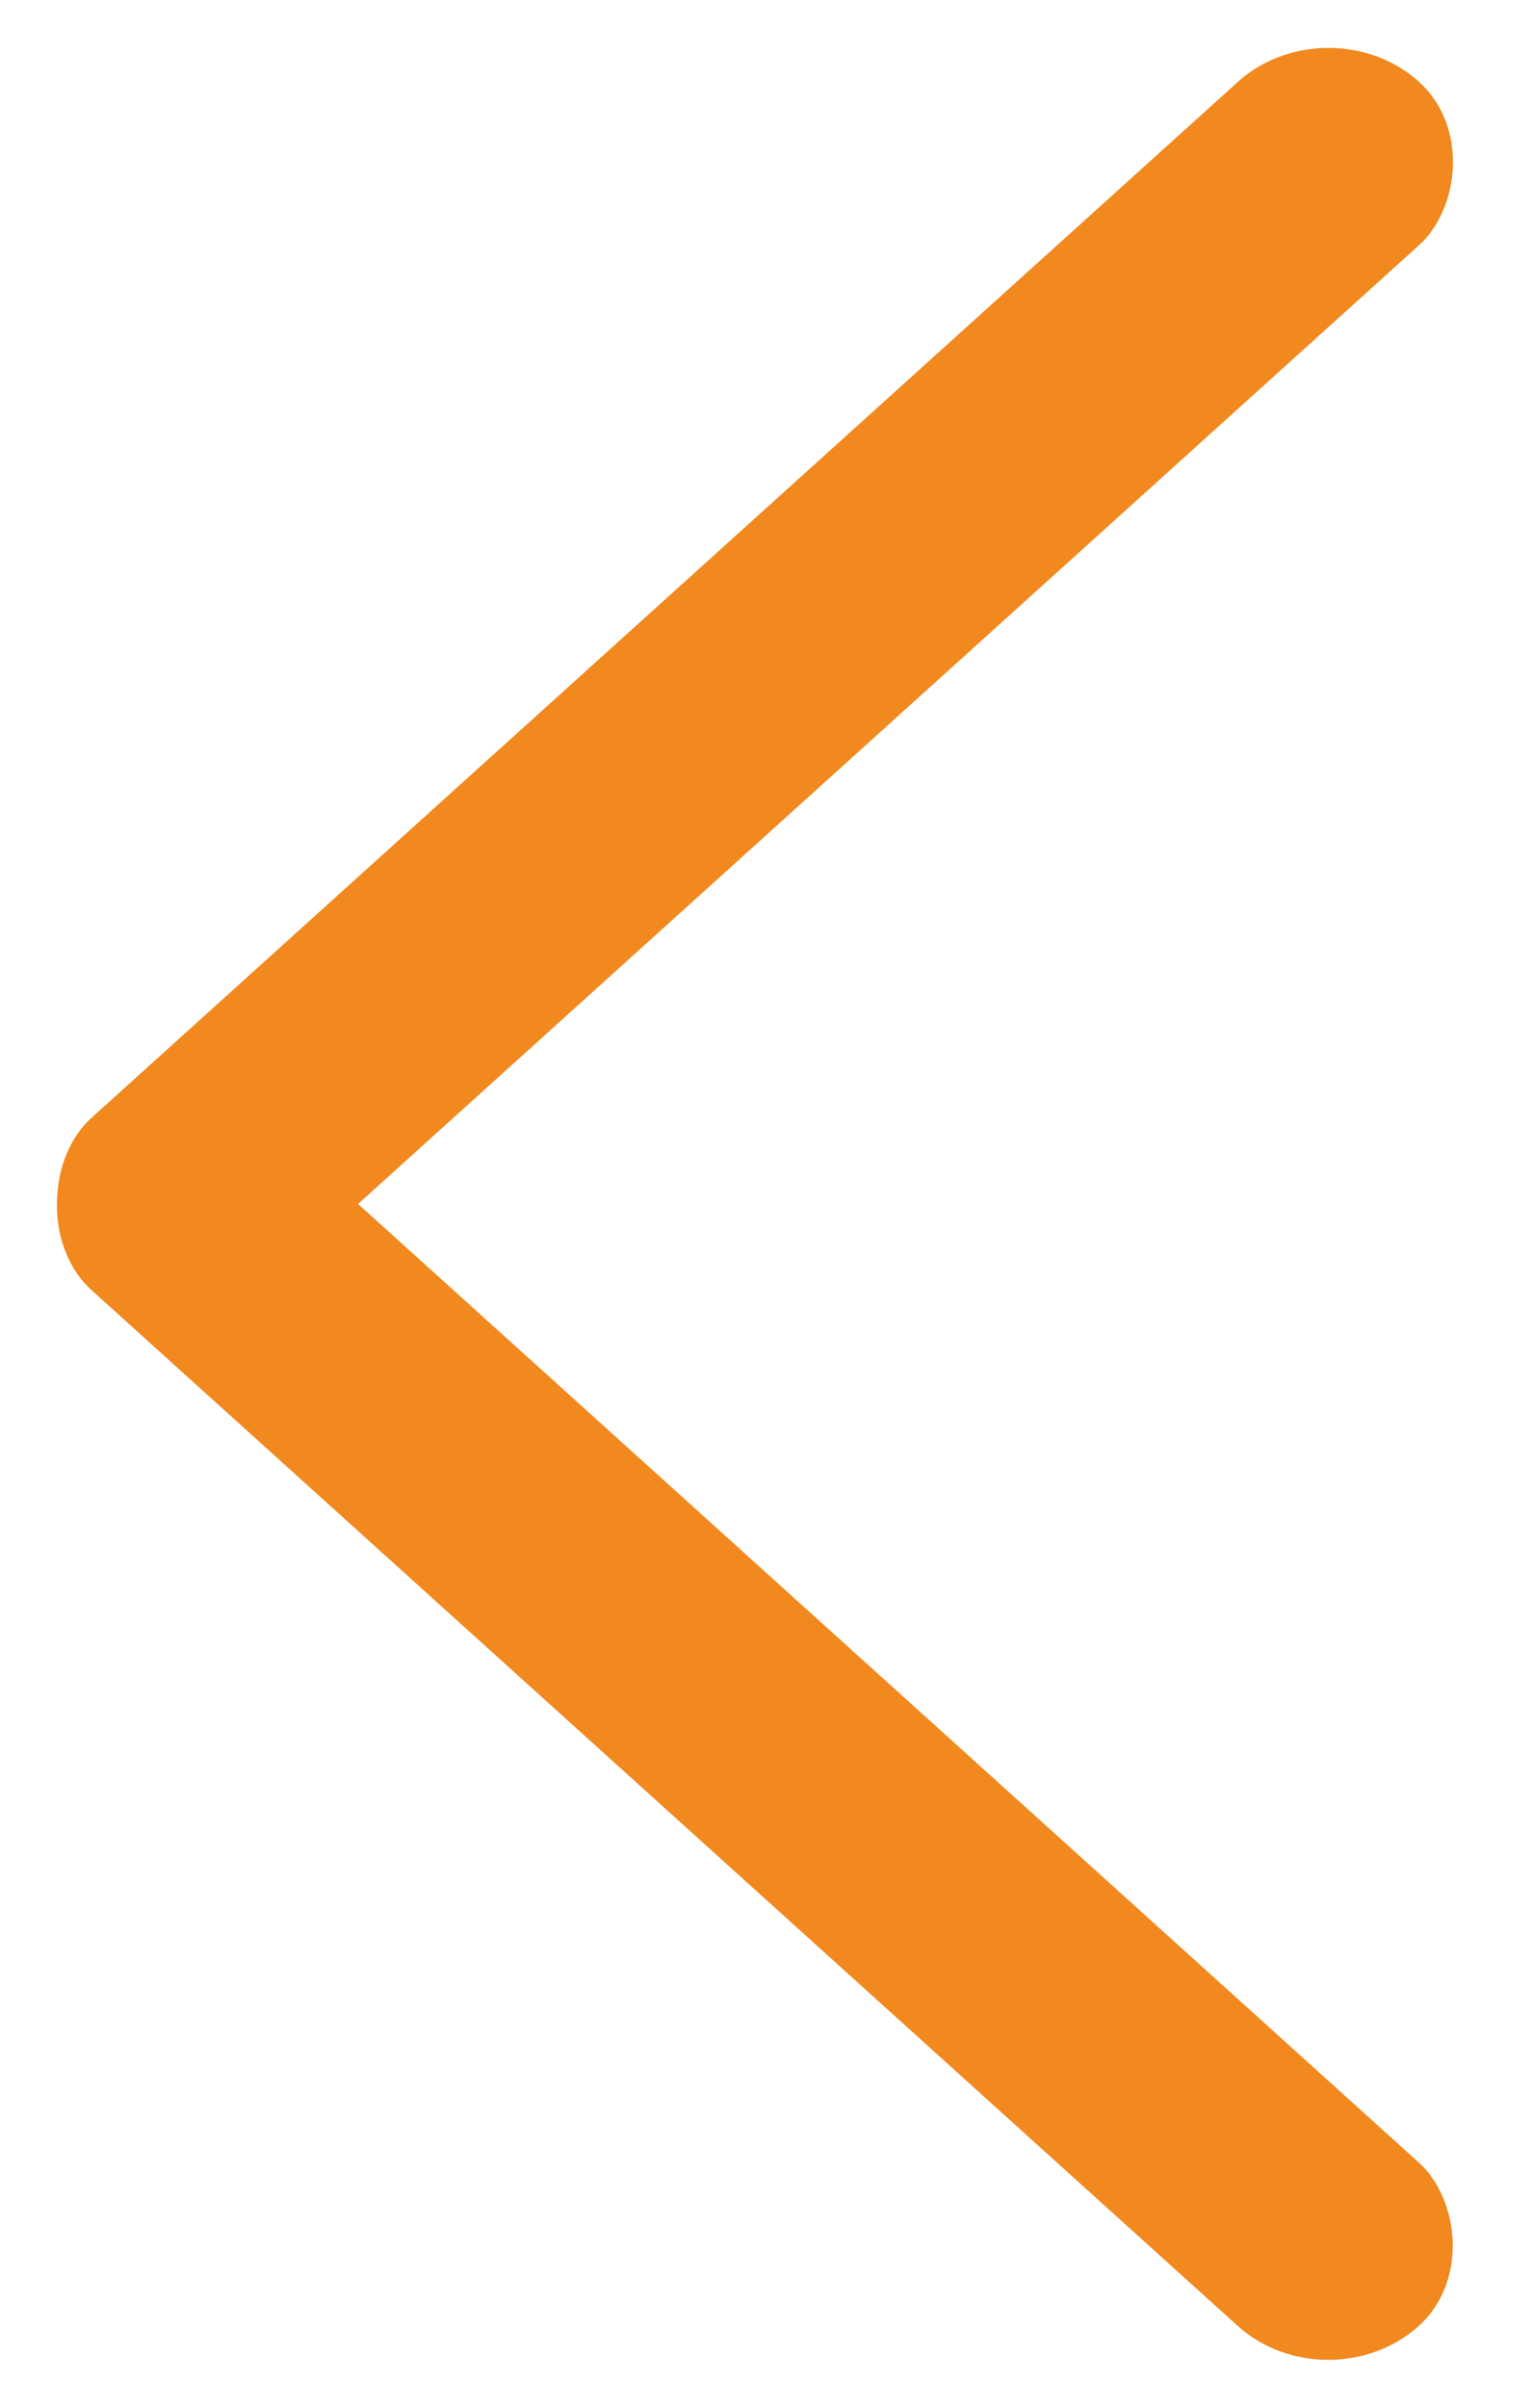 <svg width="14" height="22" viewBox="0 0 14 22" fill="none" xmlns="http://www.w3.org/2000/svg">
<rect width="2.23" height="16.363" rx="1.115" transform="matrix(0.742 0.67 -0.742 0.67 12.148 0)" fill="#F1891F"/>
<rect width="2.23" height="16.363" rx="1.115" transform="matrix(0.742 -0.67 -0.742 -0.67 12.146 22)" fill="#F1891F"/>
</svg>

